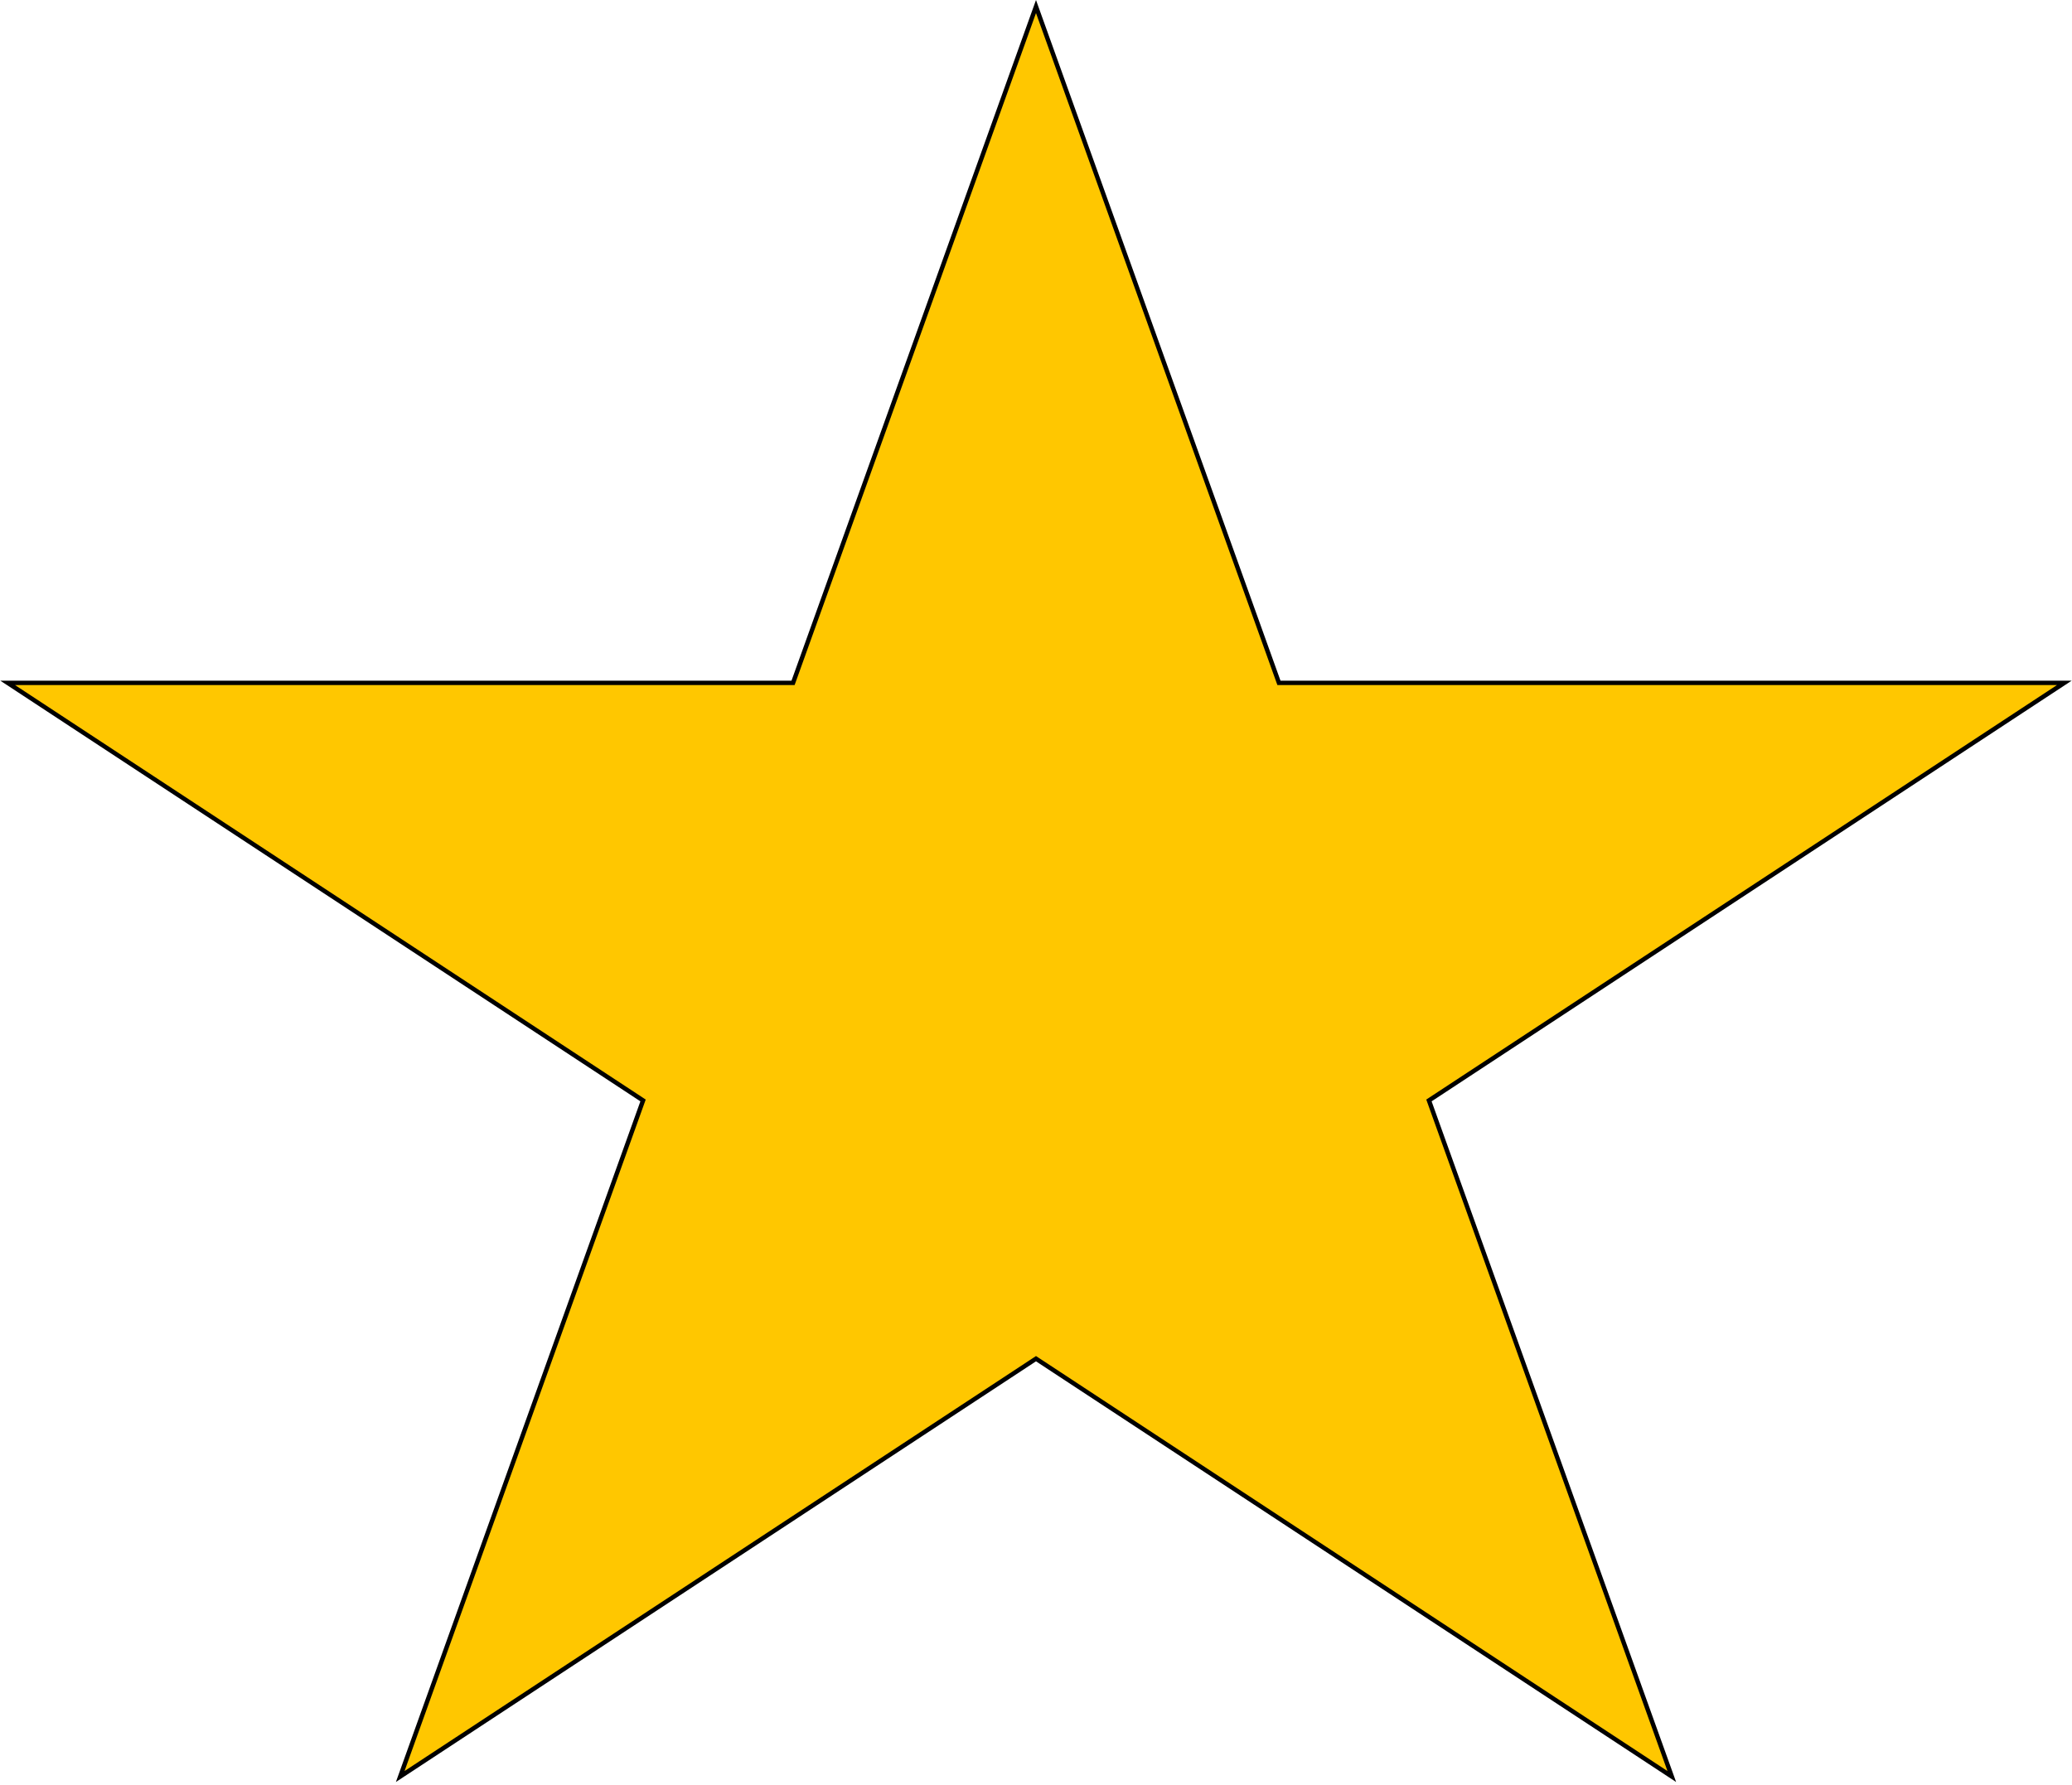 <svg width="469" height="404" viewBox="0 0 469 404" fill="none" xmlns="http://www.w3.org/2000/svg">
<path d="M234.5 1.479L289.372 154.258L289.491 154.589H289.843H467.264L323.772 248.904L323.443 249.12L323.576 249.491L378.412 402.17L234.775 307.761L234.5 307.58L234.225 307.761L90.588 402.171L145.424 249.491L145.557 249.12L145.228 248.904L1.736 154.589H179.157H179.509L179.628 154.258L234.5 1.479Z" fill="#FFC700" stroke="black"/>
</svg>
